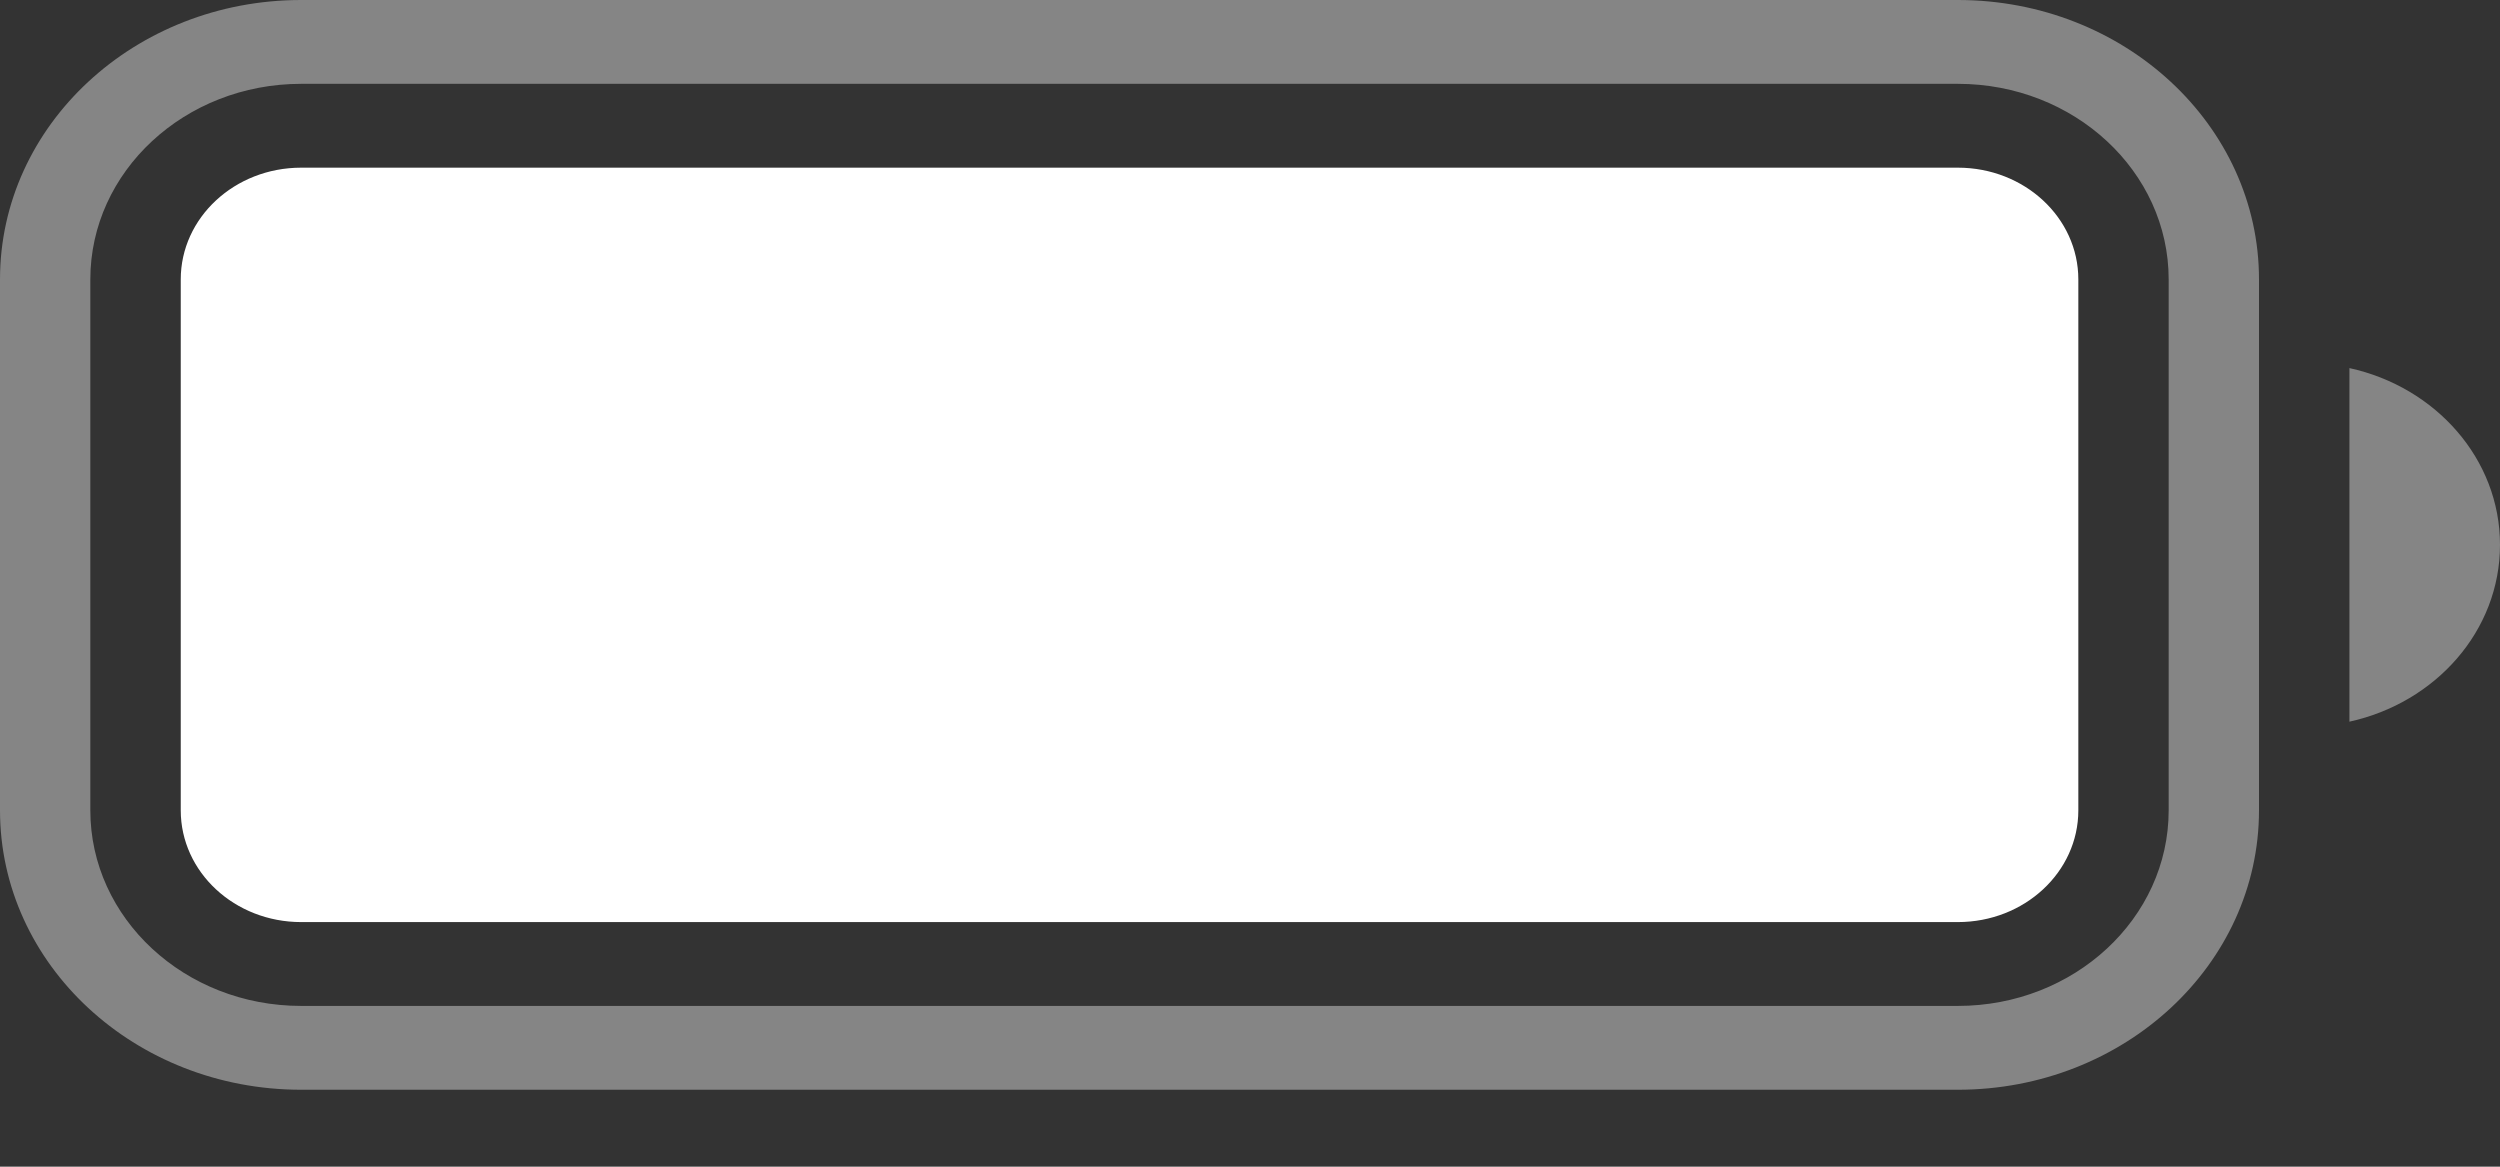 <svg width="30" height="14" viewBox="0 0 30 14" fill="none" xmlns="http://www.w3.org/2000/svg">
<rect x="0" y="0" width="30" height="14" fill="#333333" stroke="none"/>
<path d="M2.169 3.353C2.169 2.612 2.816 2.012 3.614 2.012H23.494C24.293 2.012 24.94 2.612 24.94 3.353V9.724C24.94 10.465 24.293 11.065 23.494 11.065H3.614C2.816 11.065 2.169 10.465 2.169 9.724V3.353Z" fill="white"/>
<path opacity="0.4" fill-rule="evenodd" clip-rule="evenodd" d="M3.614 1.006H23.494C24.891 1.006 26.024 2.057 26.024 3.353V9.724C26.024 11.02 24.891 12.071 23.494 12.071H3.614C2.217 12.071 1.084 11.02 1.084 9.724V3.353C1.084 2.057 2.217 1.006 3.614 1.006ZM0 3.353C0 1.501 1.618 0 3.614 0H23.494C25.49 0 27.108 1.501 27.108 3.353V9.724C27.108 11.576 25.49 13.077 23.494 13.077H3.614C1.618 13.077 0 11.576 0 9.724V3.353ZM30 6.538C30 7.569 29.229 8.433 28.193 8.66V4.417C29.229 4.644 30 5.508 30 6.538Z" fill="white"/>
</svg>
